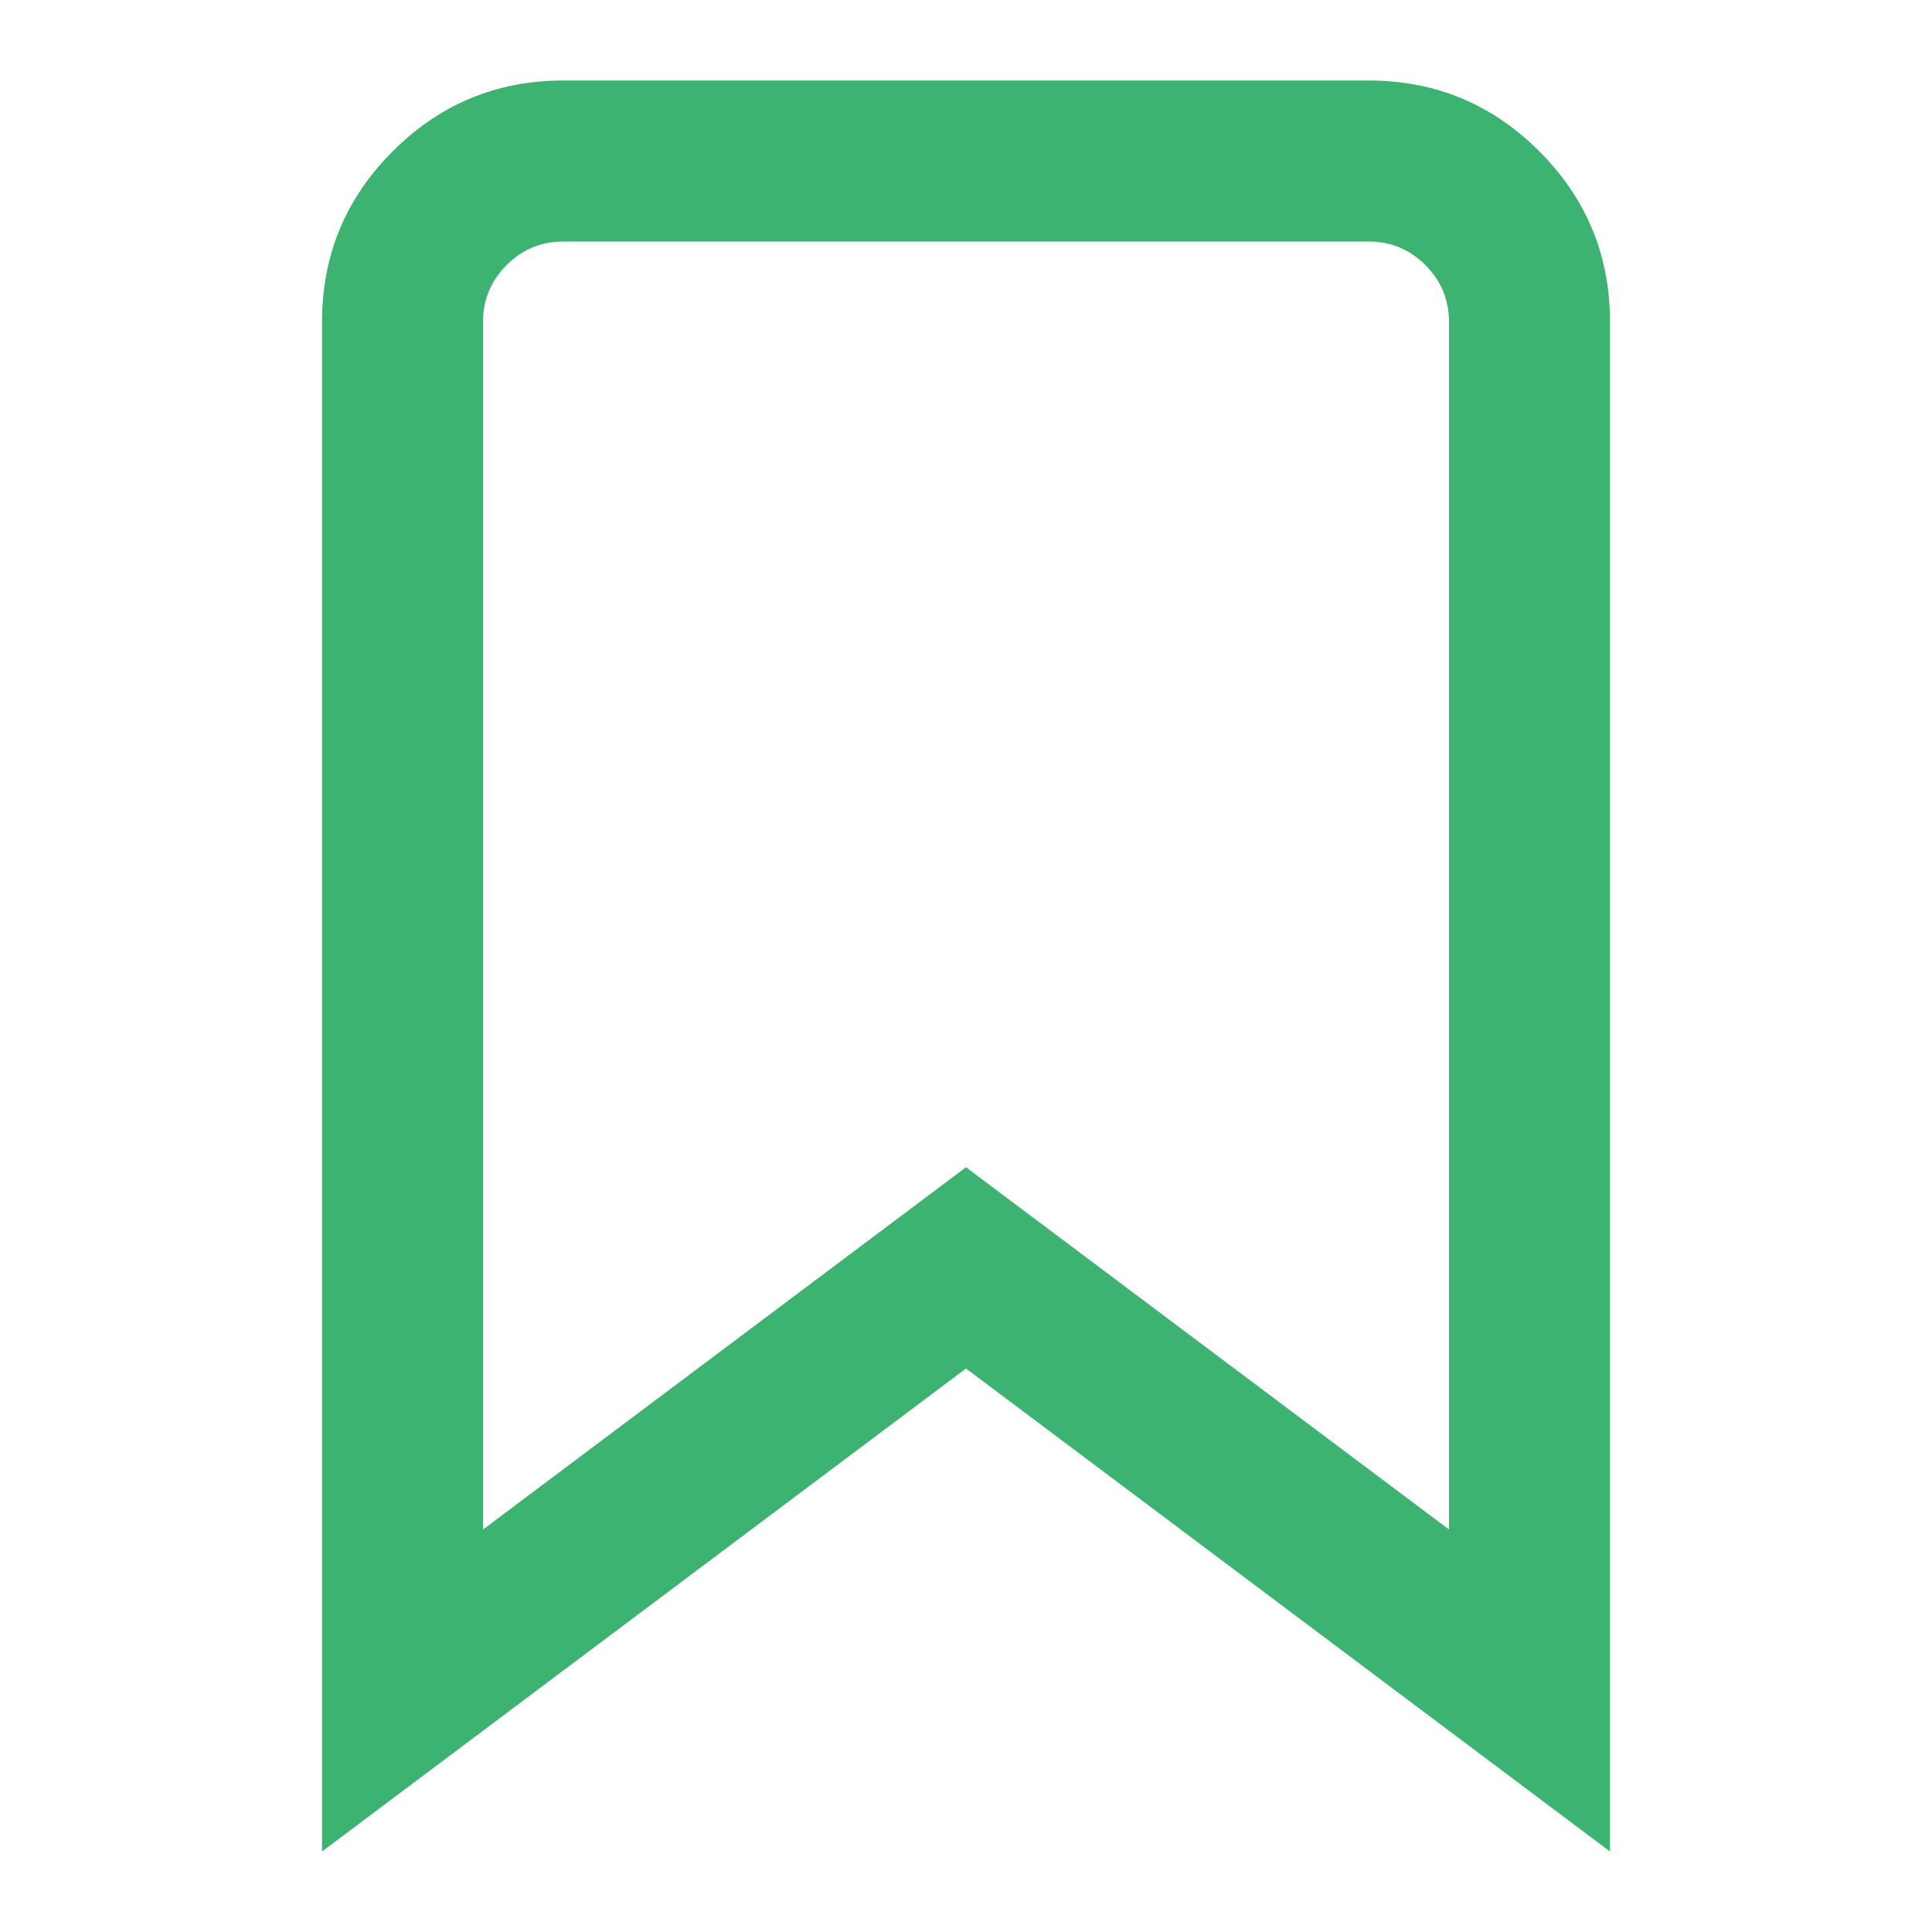 <svg version="2.1" xmlns="http://www.w3.org/2000/svg" xmlns:xlink="http://www.w3.org/1999/xlink" width="60" height="60" viewBox="0 0 768 768">
  <path fill="#3cb371" d="M224 32h320q39.75 0 67.875 28.125t28.125 67.875v608l-256-192-256 192v-608q0-39.75 28.125-67.875t67.875-28.125zM544 96h-320q-13.25 0-22.625 9.375t-9.375 22.625v480l192-144 192 144v-480q0-13.25-9.375-22.625t-22.625-9.375z"></path>
</svg>
